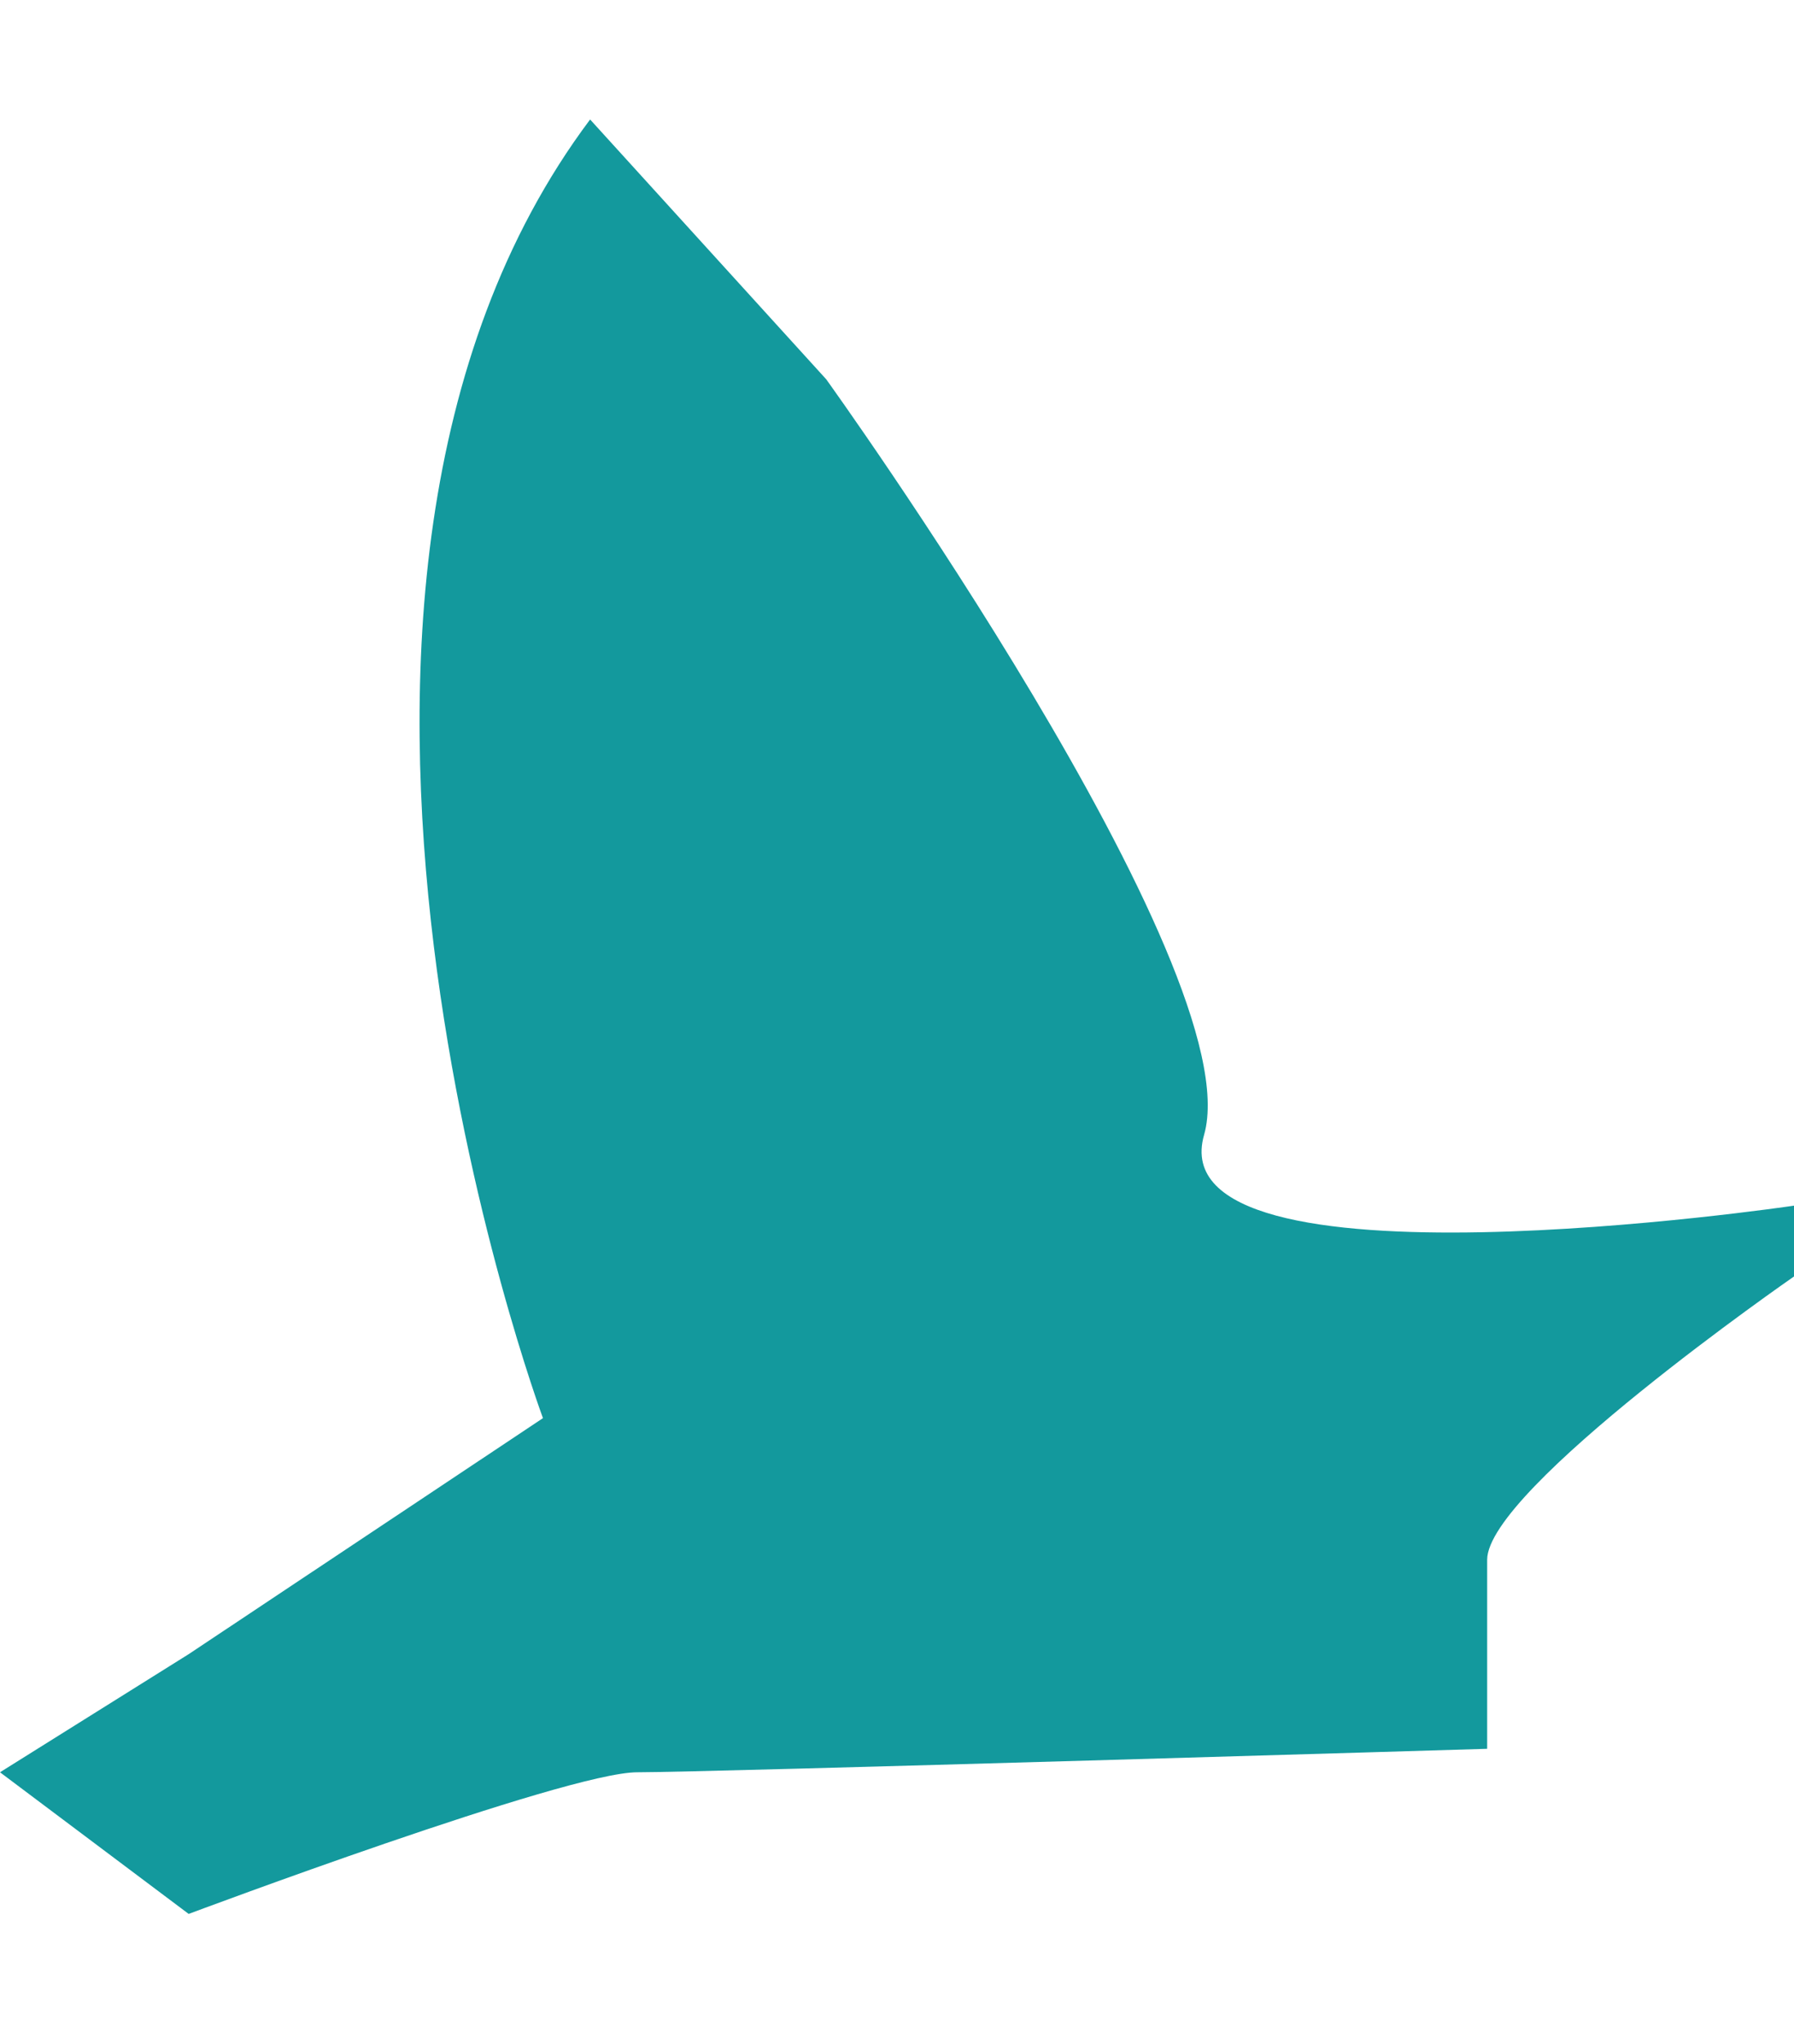 <?xml version="1.0" encoding="utf-8"?>
<!-- Generator: Adobe Illustrator 17.0.0, SVG Export Plug-In . SVG Version: 6.00 Build 0)  -->
<!DOCTYPE svg PUBLIC "-//W3C//DTD SVG 1.1//EN" "http://www.w3.org/Graphics/SVG/1.1/DTD/svg11.dtd">
<svg version="1.1" id="Layer_2" xmlns="http://www.w3.org/2000/svg" xmlns:xlink="http://www.w3.org/1999/xlink" x="0px" y="0px"
	 width="17.885px" height="20.375px" viewBox="0 0 17.885 20.375" enable-background="new 0 0 17.885 20.375" xml:space="preserve">
<path fill="#13999D" d="M17.885,12.724c0,0-3.059,2.119-3.059,2.824c0,0.706,0,1.884,0,1.884s-7.766,0.234-8.473,0.234
	c-0.707,0-4.472,1.412-4.472,1.412L0,17.666l1.882-1.178l3.531-2.352c0,0-3.059-8.237,0.47-12.945l2.354,2.59
	c0,0,4.237,5.884,3.767,7.531c-0.473,1.648,5.881,0.706,5.881,0.706"/>
</svg>
